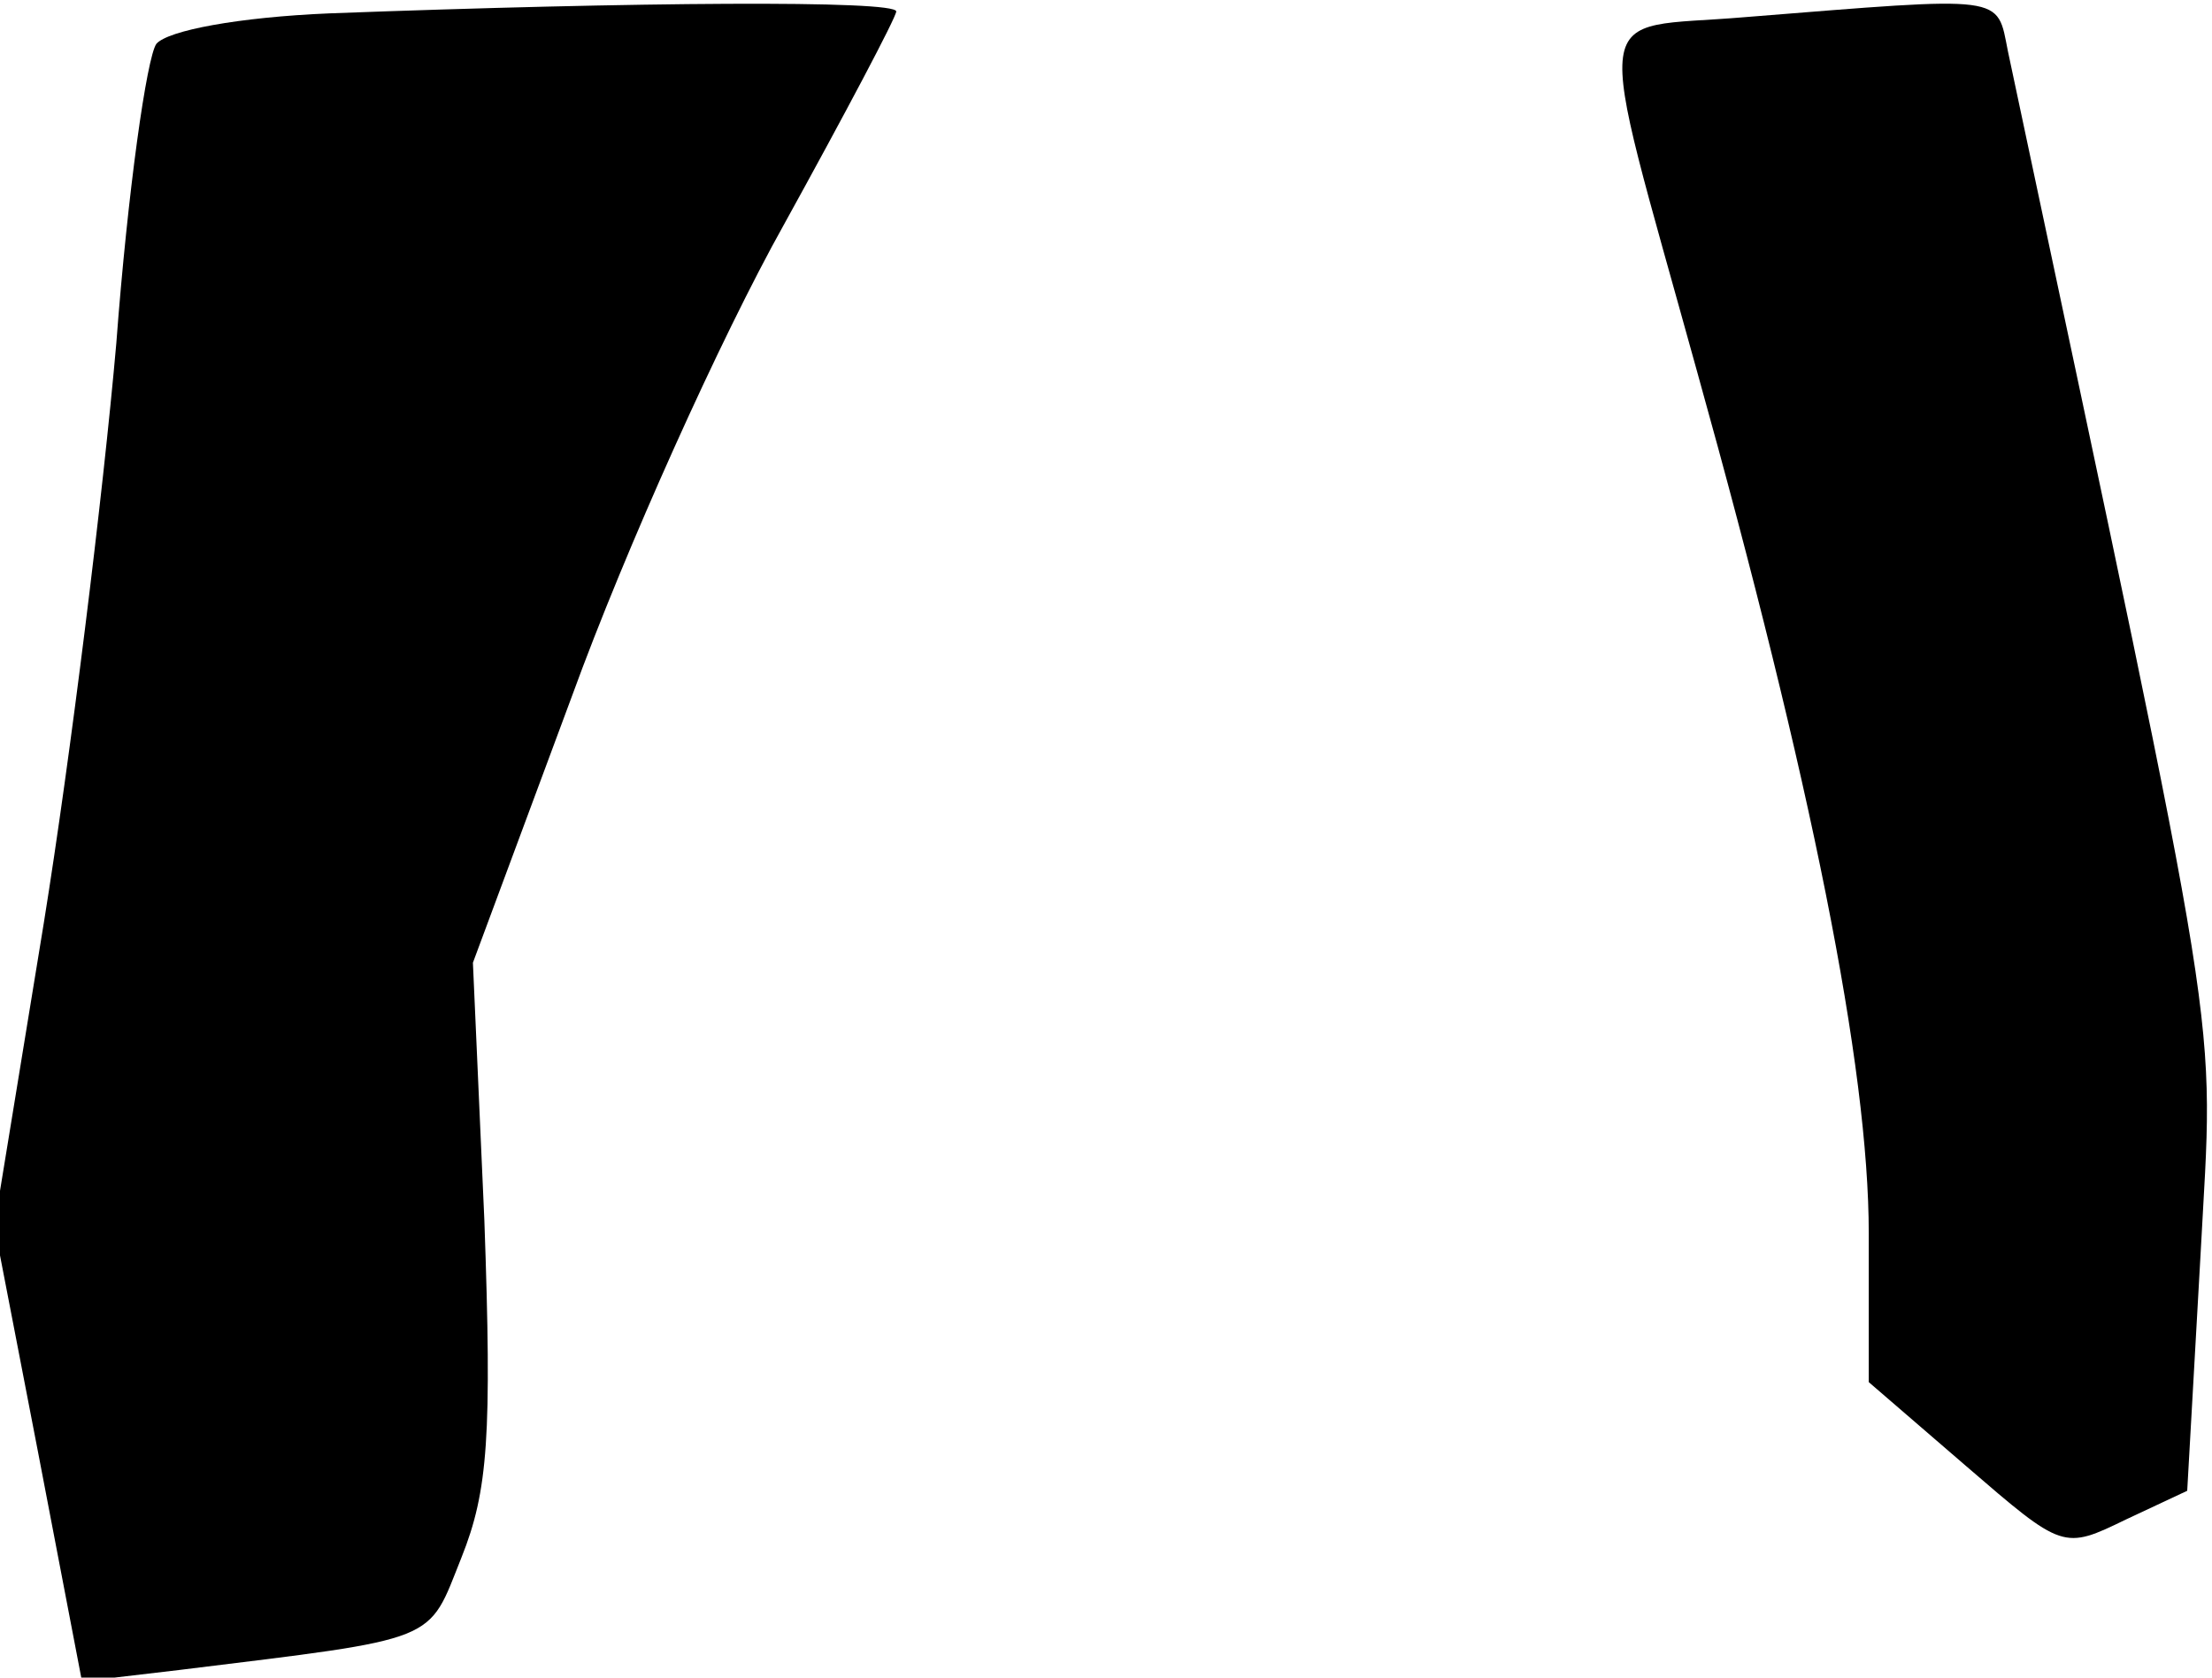 <?xml version="1.0" standalone="no"?>
<!DOCTYPE svg PUBLIC "-//W3C//DTD SVG 20010904//EN"
 "http://www.w3.org/TR/2001/REC-SVG-20010904/DTD/svg10.dtd">
<svg version="1.0" xmlns="http://www.w3.org/2000/svg"
 width="116pt" height="88pt" viewBox="0 0 116 88"
 preserveAspectRatio="xMidYMid meet">
<g transform="translate(0,88) scale(0.1,-0.1)"
fill="#000000" stroke="none">
<path fill="#000000" stroke="none" d="M173 873 c-48 -2 -85 -9 -91 -16 -5 -7
-15 -77 -21 -157 -7 -80 -24 -217 -38 -304 l-26 -159 23 -119 23 -120 51 6
c138 17 130 14 148 59 14 35 16 64 12 177 l-6 135 52 140 c28 77 78 188 111
247 32 58 59 109 59 112 0 6 -137 5 -297 -1z"/>
<path fill="#000000" stroke="none" d="M915 871 c-82 -7 -80 13 -25 -186 60
-215 90 -365 90 -452 l0 -78 51 -44 c51 -44 51 -44 84 -28 l32 15 7 124 c7
133 14 89 -101 631 -6 30 0 29 -138 18z"/>
</g>
</svg>
